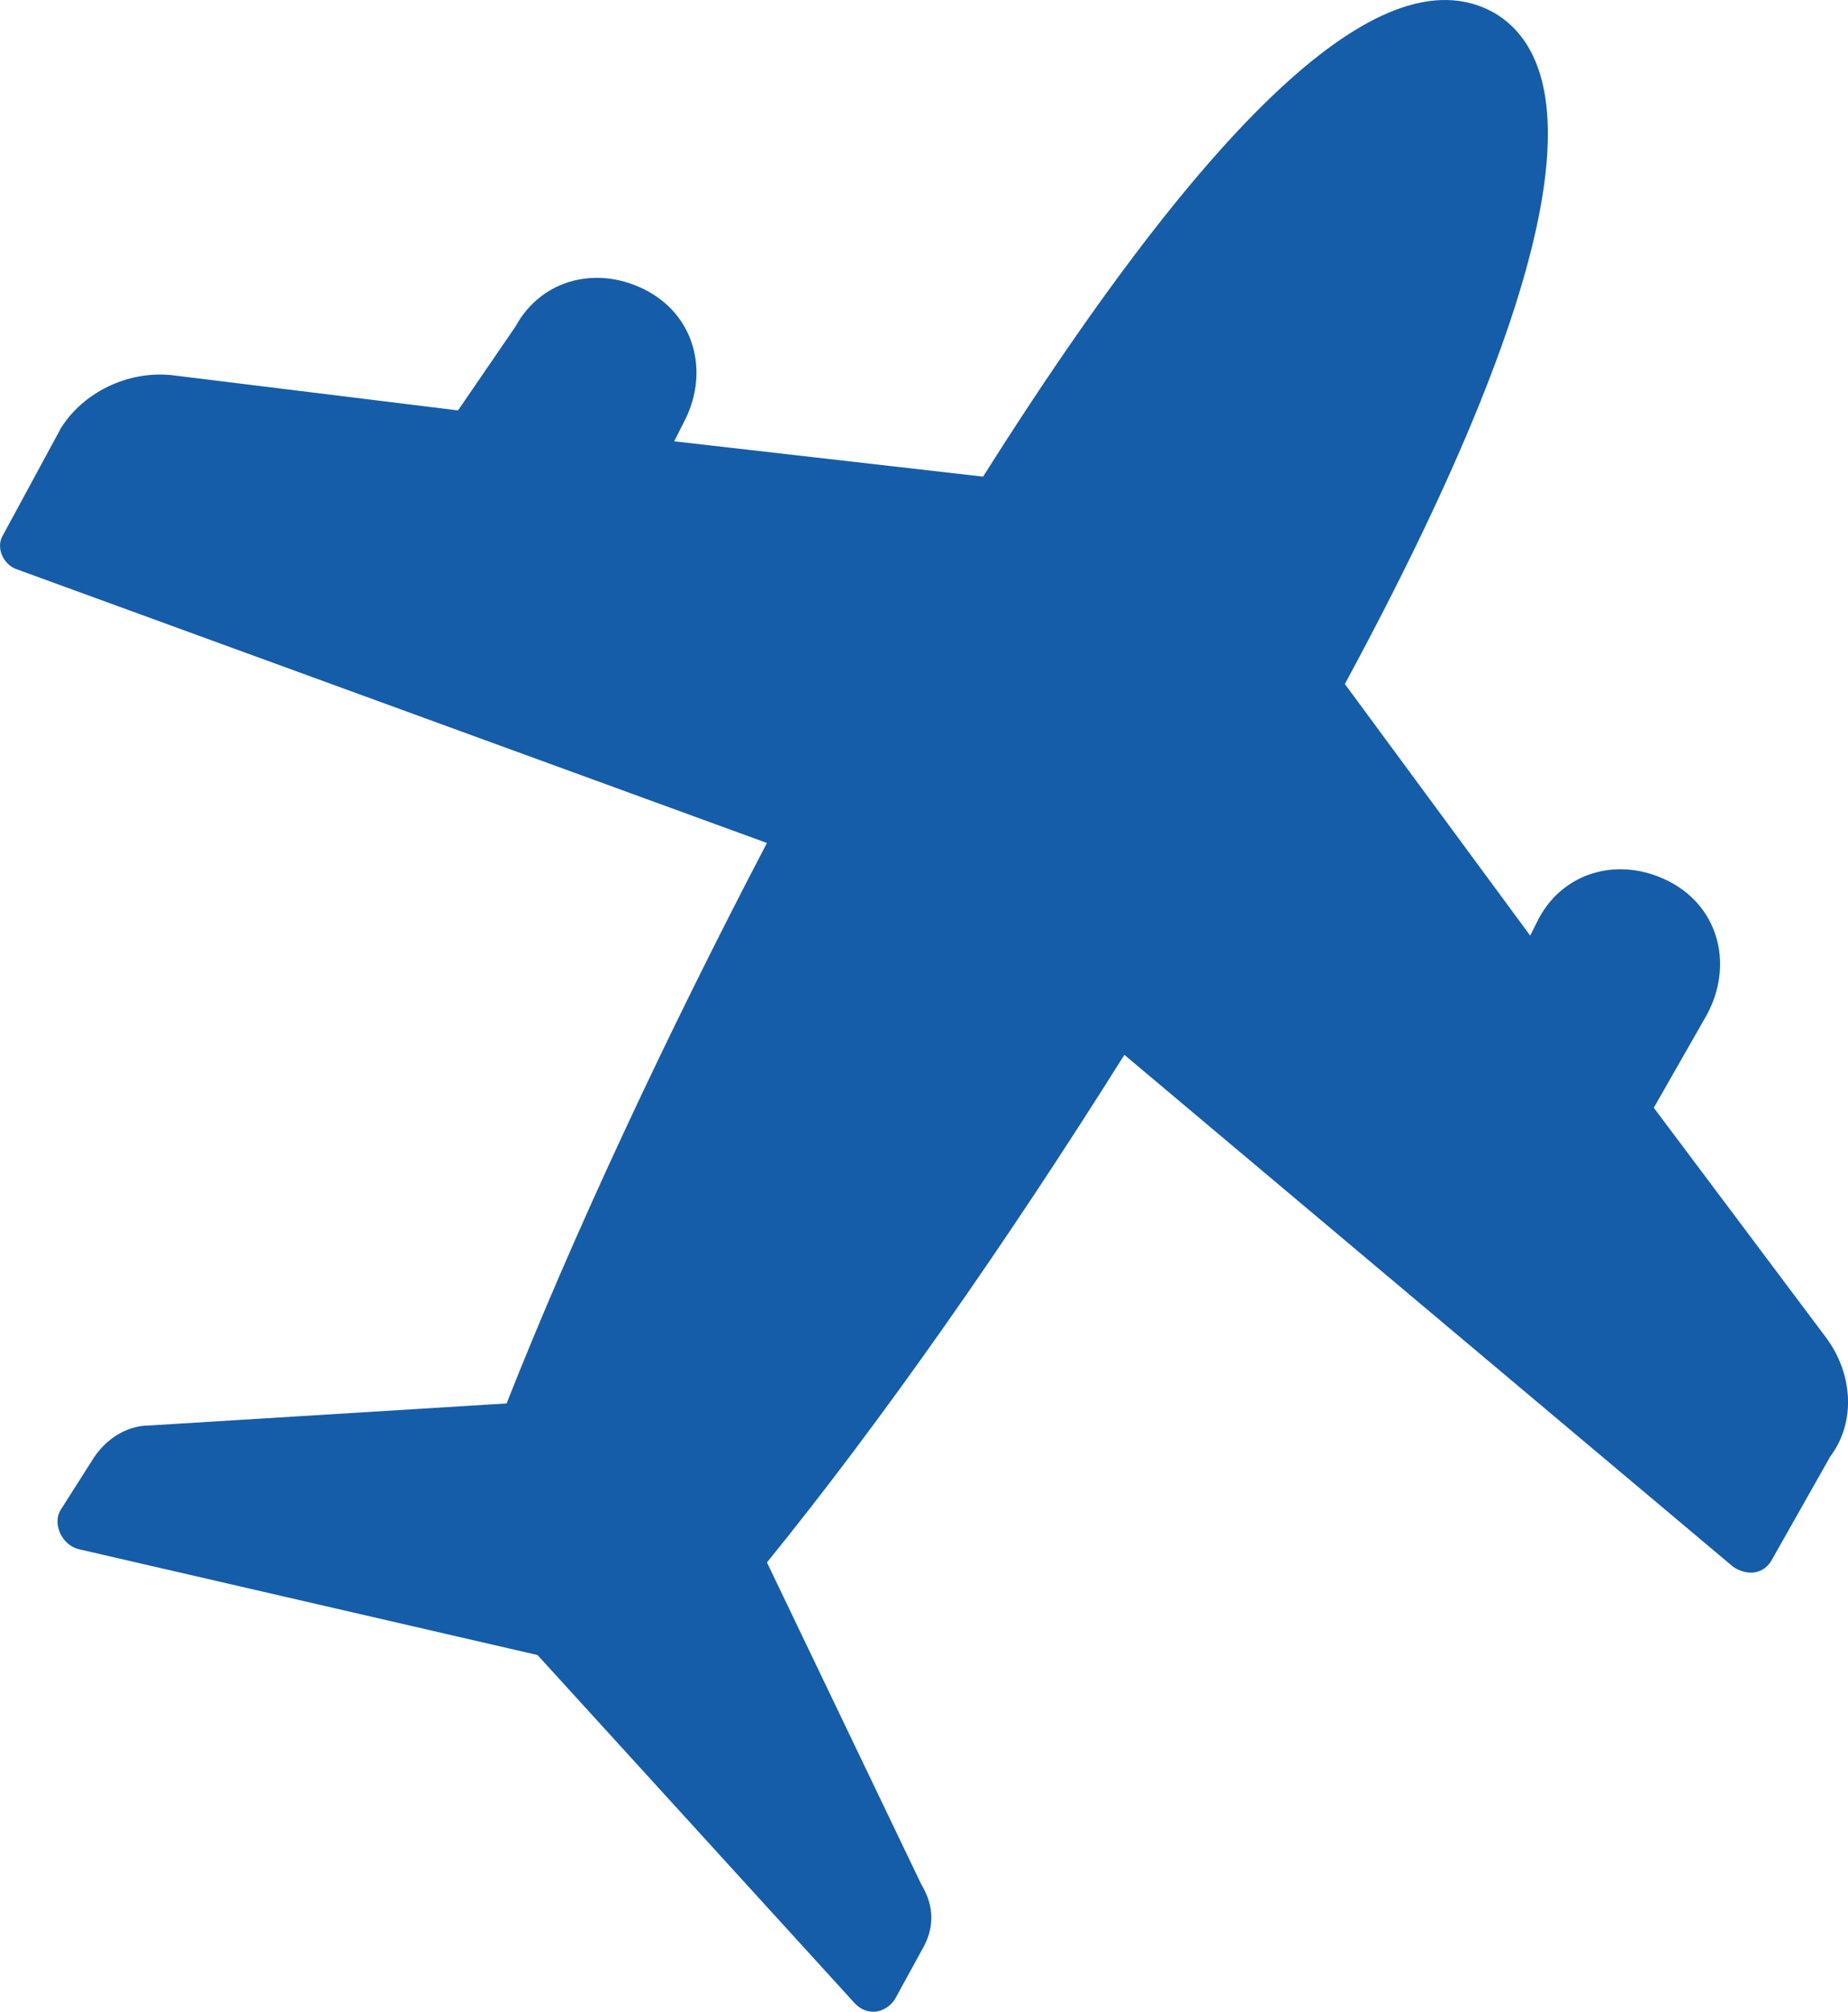 <svg version="1.1" id="图层_1" x="0px" y="0px" width="47.371px" height="51.552px" viewBox="0 0 47.371 51.552" enable-background="new 0 0 47.371 51.552" xml:space="preserve" xmlns="http://www.w3.org/2000/svg" xmlns:xlink="http://www.w3.org/1999/xlink" xmlns:xml="http://www.w3.org/XML/1998/namespace">
  <path fill="#155DA9" d="M46.803,34.269l-4.41-5.882l1.355-2.374c0.679-1.244,0.34-2.715-0.904-3.394
	c-1.244-0.678-2.715-0.34-3.393,0.905l-0.227,0.451l-4.75-6.447C40.469,6.445,40.582,1.694,38.32,0.339
	C35.945-1.02,31.985,1.471,25.2,12.214l-7.917-0.905l0.227-0.453c0.678-1.243,0.339-2.714-0.904-3.393
	c-1.245-0.678-2.715-0.339-3.393,0.905l-1.472,2.149L4.39,9.612C3.259,9.5,2.128,10.064,1.563,10.969l-1.471,2.716
	c-0.227,0.339,0,0.793,0.34,0.904l19.227,7.013c-2.602,4.975-4.977,10.064-6.673,14.362l-9.161,0.565
	c-0.565,0-1.131,0.34-1.471,0.906l-0.791,1.245c-0.226,0.338,0,0.902,0.451,1.018l11.764,2.713l8.143,8.936
	c0.34,0.341,0.791,0.227,1.018-0.114l0.68-1.241c0.34-0.567,0.34-1.133,0-1.698l-3.959-8.256c2.941-3.62,6.107-8.143,9.162-13.007
	l15.606,13.12c0.34,0.227,0.792,0.227,1.019-0.229l1.471-2.6C47.594,36.417,47.482,35.173,46.803,34.269z" class="color c1"/>
</svg>